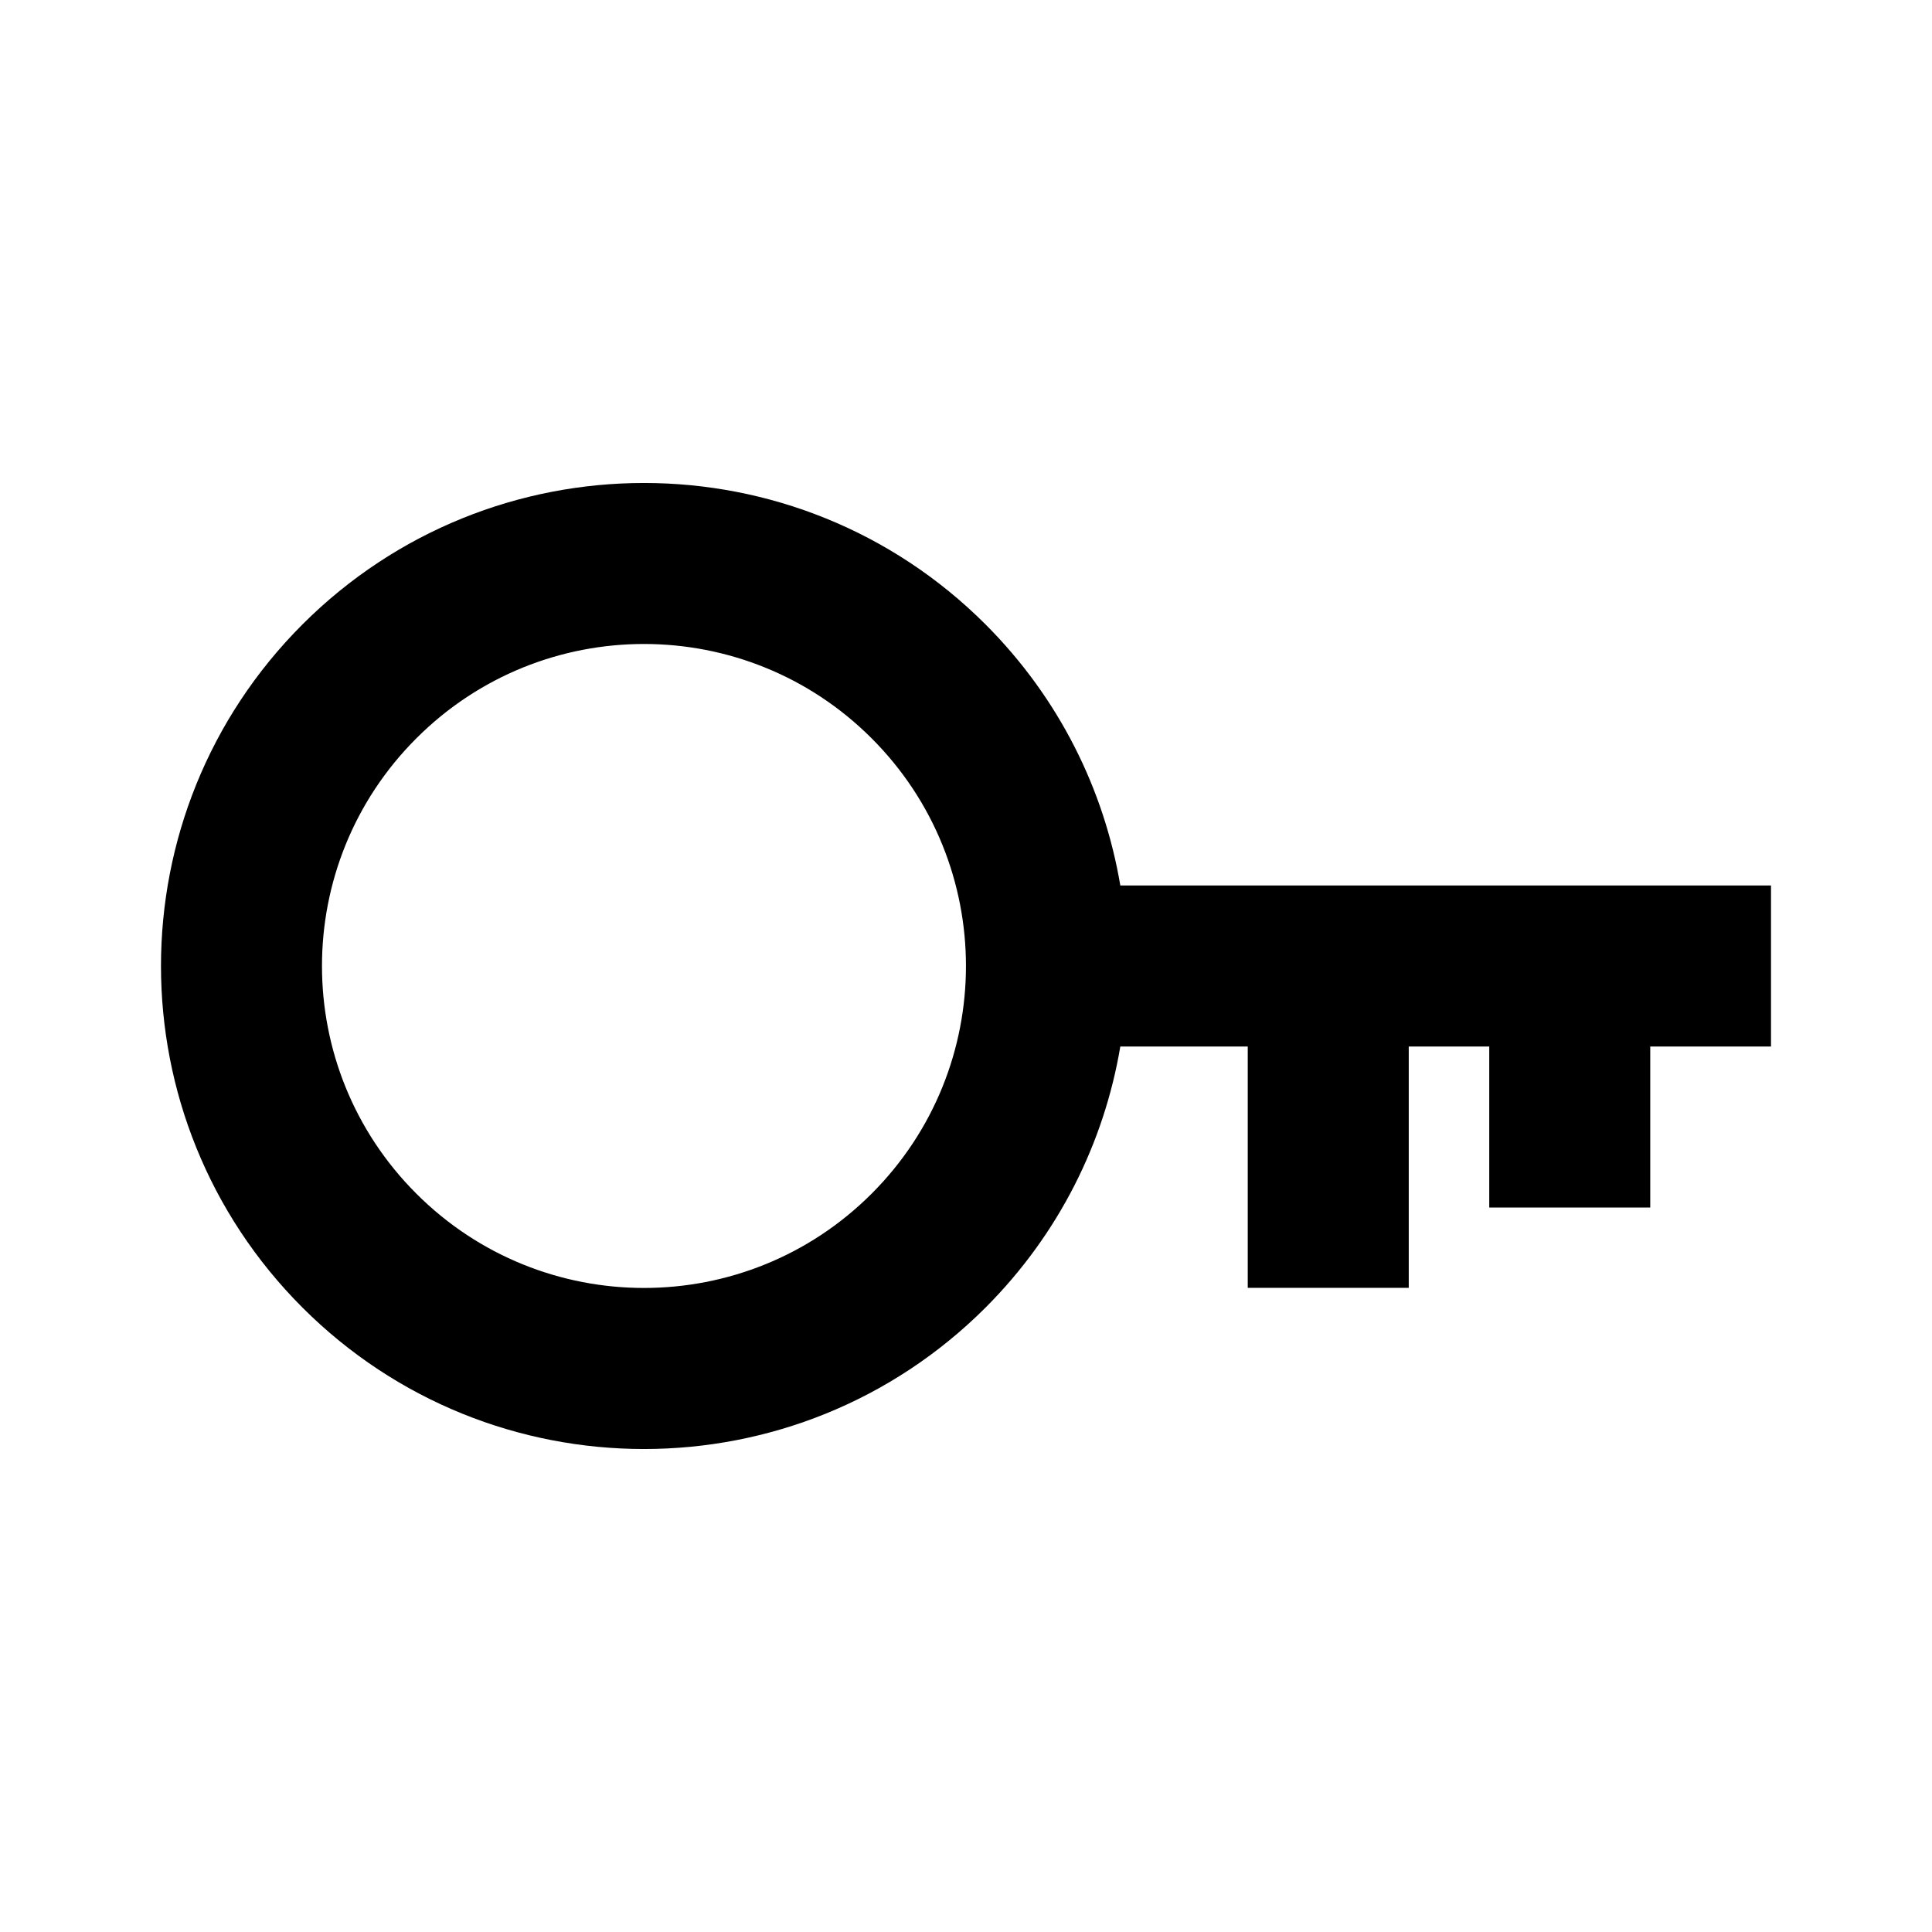 <svg width="24" height="24" viewBox="0 0 24 24" fill="none" xmlns="http://www.w3.org/2000/svg">
    <path
        d="M10.828 9.172C9.266 7.609 6.734 7.609 5.172 9.172C3.609 10.734 3.609 13.266 5.172 14.828C6.734 16.39 9.266 16.39 10.828 14.828C12.39 13.266 12.39 10.734 10.828 9.172ZM3.757 7.757C6.101 5.414 9.899 5.414 12.243 7.757C13.159 8.674 13.717 9.813 13.917 11H22V13H20.5V15H18.5V13H17.5V15.998H15.5V13H13.917C13.717 14.187 13.159 15.326 12.243 16.243C9.899 18.586 6.101 18.586 3.757 16.243C1.414 13.899 1.414 10.101 3.757 7.757Z"
        fill="black" />
</svg>
